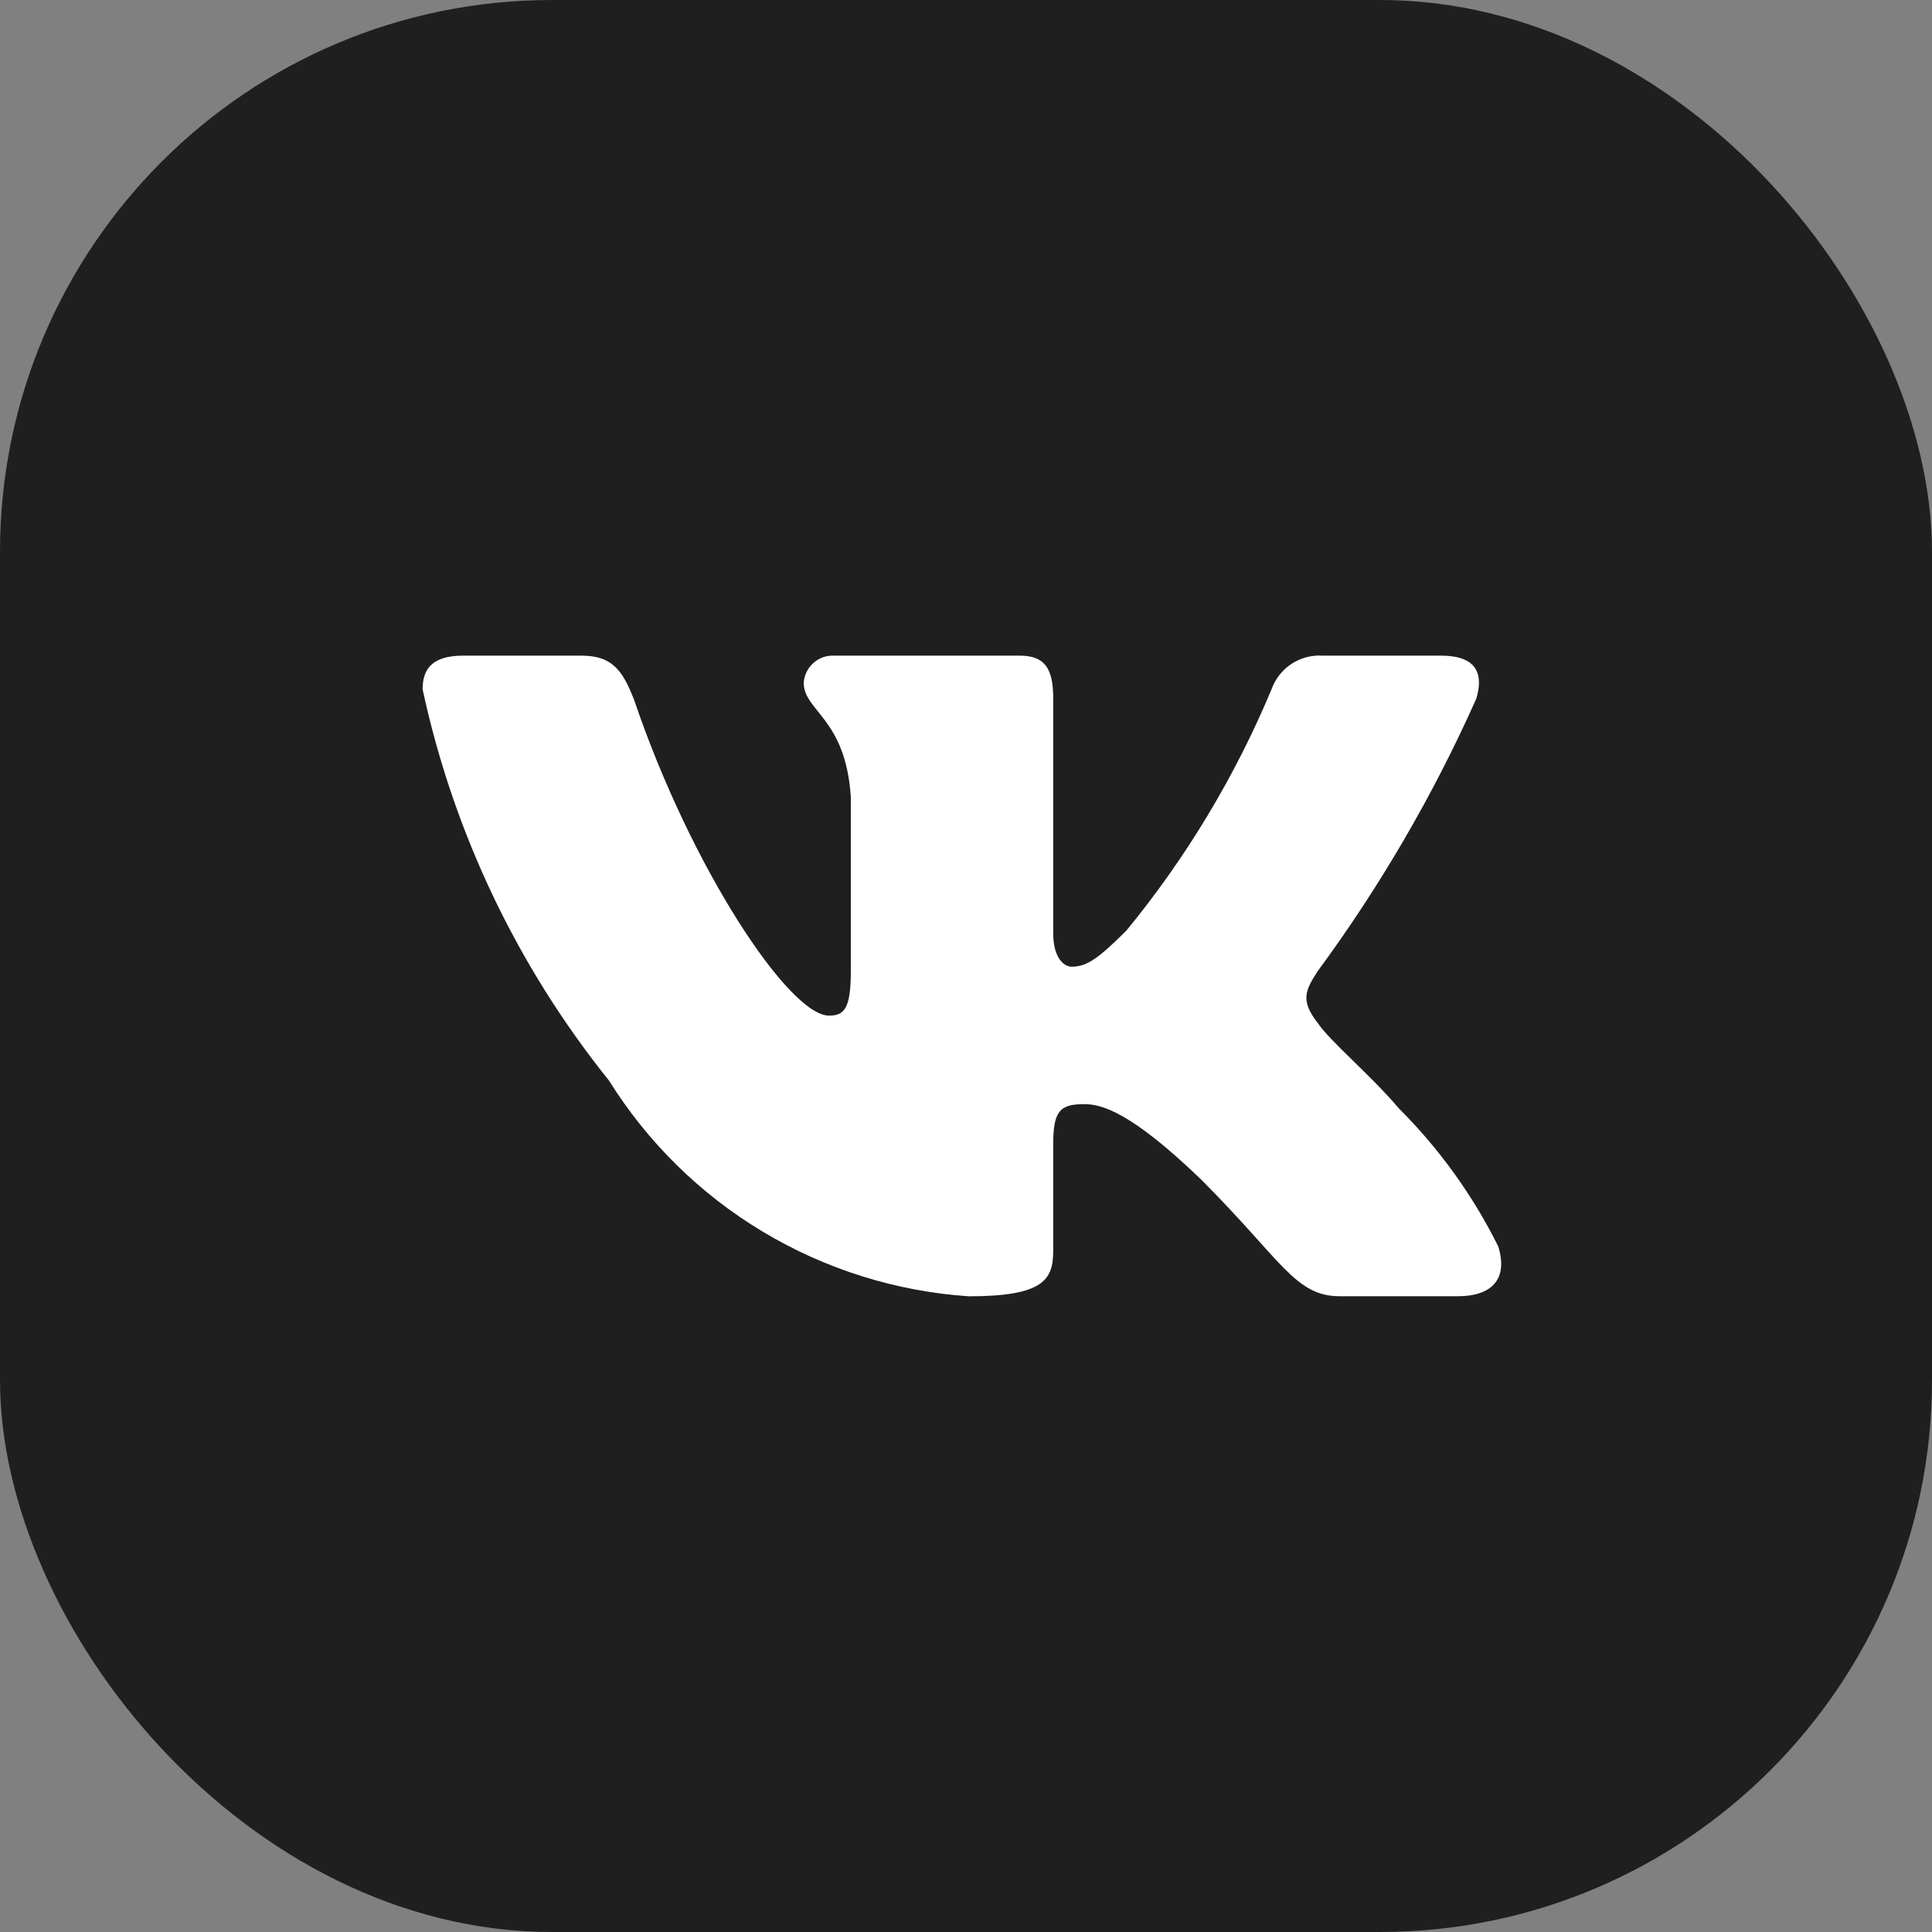 <svg width="28" height="28" viewBox="0 0 28 28" fill="none" xmlns="http://www.w3.org/2000/svg">
<rect x="0" y="0" width="28" height="28" fill="#808080" stroke="none"/>
<rect width="28" height="28" rx="8" fill="#1F1F1F"/>
<path d="M21.127 18.786H19.416C18.769 18.786 18.574 18.262 17.414 17.101C16.4 16.123 15.972 16.002 15.715 16.002C15.361 16.002 15.264 16.099 15.264 16.587V18.127C15.264 18.543 15.129 18.787 14.041 18.787C12.986 18.716 11.963 18.395 11.056 17.851C10.149 17.308 9.385 16.556 8.825 15.659C7.496 14.005 6.572 12.064 6.125 9.991C6.125 9.734 6.223 9.502 6.712 9.502H8.421C8.861 9.502 9.019 9.697 9.192 10.149C10.022 12.593 11.439 14.719 12.014 14.719C12.235 14.719 12.331 14.621 12.331 14.071V11.554C12.258 10.406 11.648 10.309 11.648 9.894C11.656 9.784 11.706 9.682 11.788 9.609C11.87 9.535 11.977 9.497 12.087 9.502H14.775C15.142 9.502 15.264 9.685 15.264 10.124V13.521C15.264 13.888 15.421 14.01 15.532 14.01C15.753 14.01 15.922 13.888 16.326 13.485C17.193 12.428 17.901 11.251 18.428 9.99C18.482 9.838 18.584 9.709 18.718 9.621C18.853 9.533 19.012 9.491 19.173 9.502H20.884C21.396 9.502 21.505 9.759 21.396 10.125C20.774 11.519 20.004 12.842 19.1 14.071C18.916 14.352 18.842 14.499 19.1 14.829C19.27 15.085 19.869 15.586 20.272 16.062C20.859 16.648 21.346 17.324 21.714 18.065C21.861 18.542 21.616 18.786 21.127 18.786Z" fill="white"/>
</svg>
